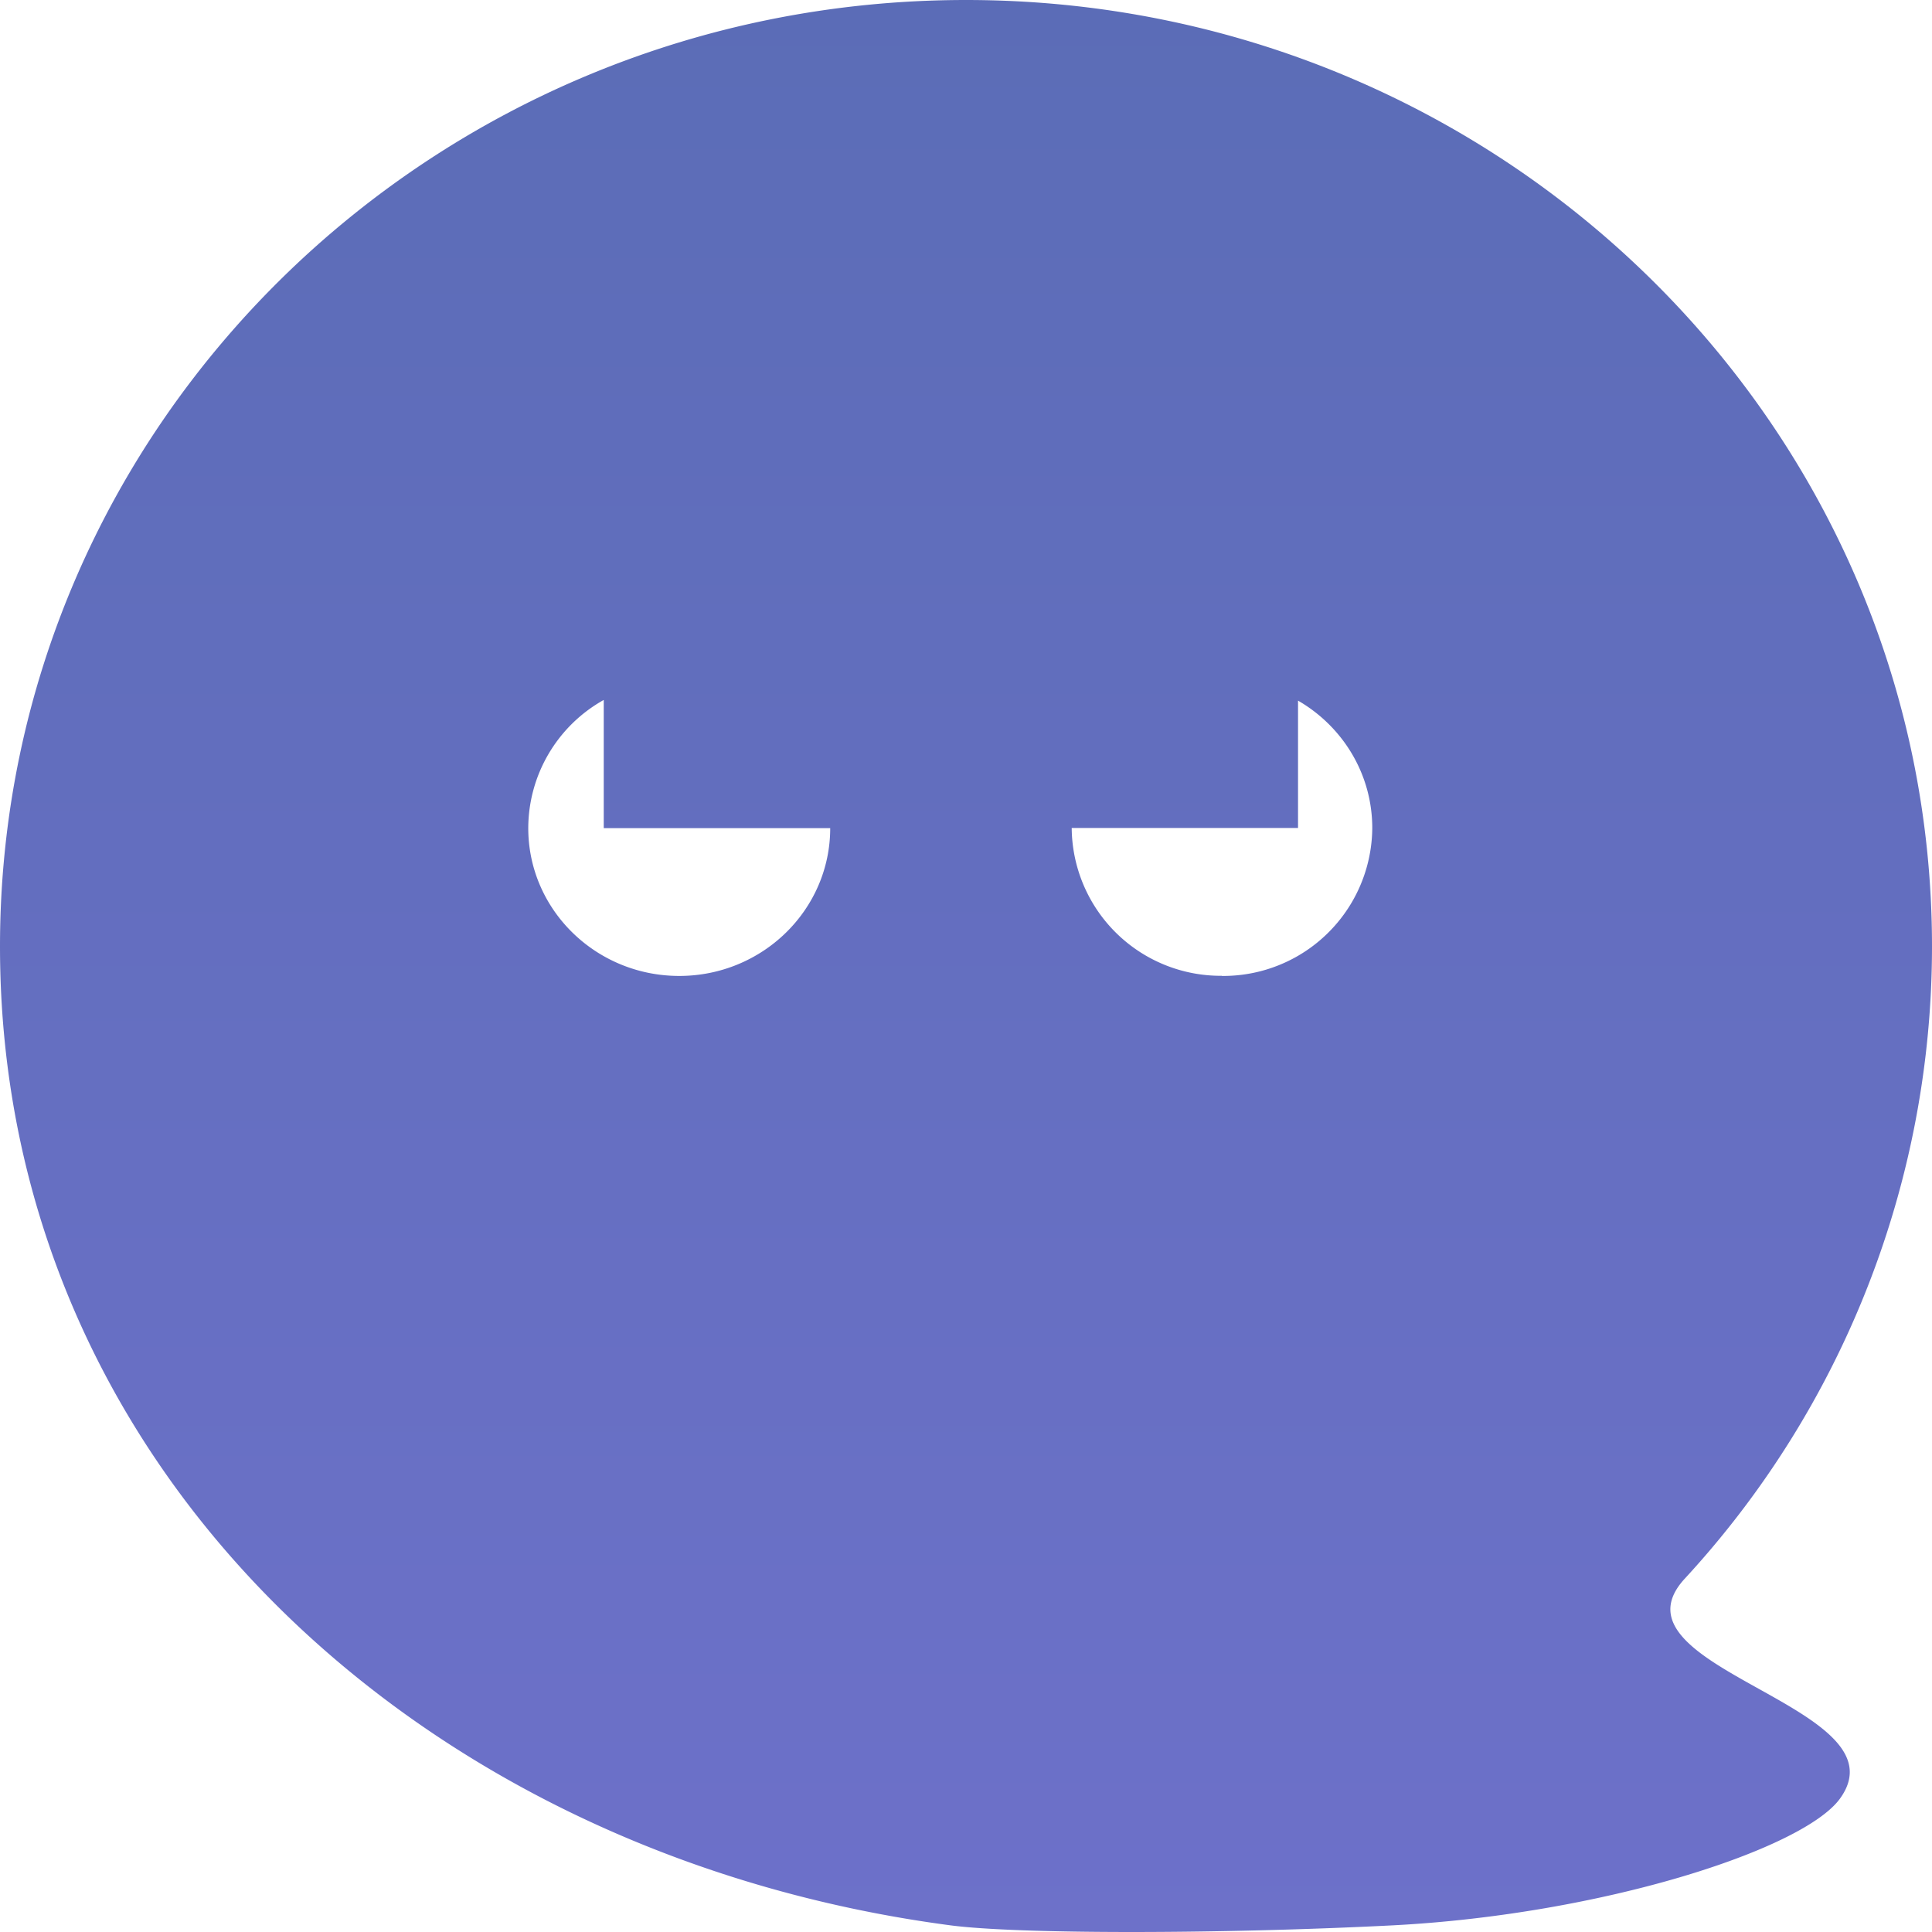 <svg viewBox="17 17 14 14">
	<defs>
		<linearGradient id="xw9ec" x1="24" x2="24" y1="9" y2="39" gradientUnits="userSpaceOnUse"><stop offset="0" stop-color="#516aac"/><stop offset="1" stop-color="#7773d4"/>
		</linearGradient>
	</defs>
	<path fill="url(#xw9ec)" d="M17 23.858C17 20.07 20.134 17 24 17s7 3.07 7 6.858a6.755 6.755 0 0 1-1.792 4.582c-.6.654 1.617.92 1.124 1.595-.27.368-1.728.839-3.243.917-1.263.064-2.709.064-3.2 0C20.056 30.447 17 27.645 17 23.858zm4.922.214c.604 0 1.094-.48 1.094-1.071h-1.641v-.929a1.067 1.067 0 0 0-.547.929c0 .591.49 1.071 1.094 1.071zm3.932 0a1.08 1.08 0 0 0 1.09-1.071c0-.394-.216-.738-.538-.924V23h-1.64a1.08 1.08 0 0 0 1.088 1.071z"/>
</svg>